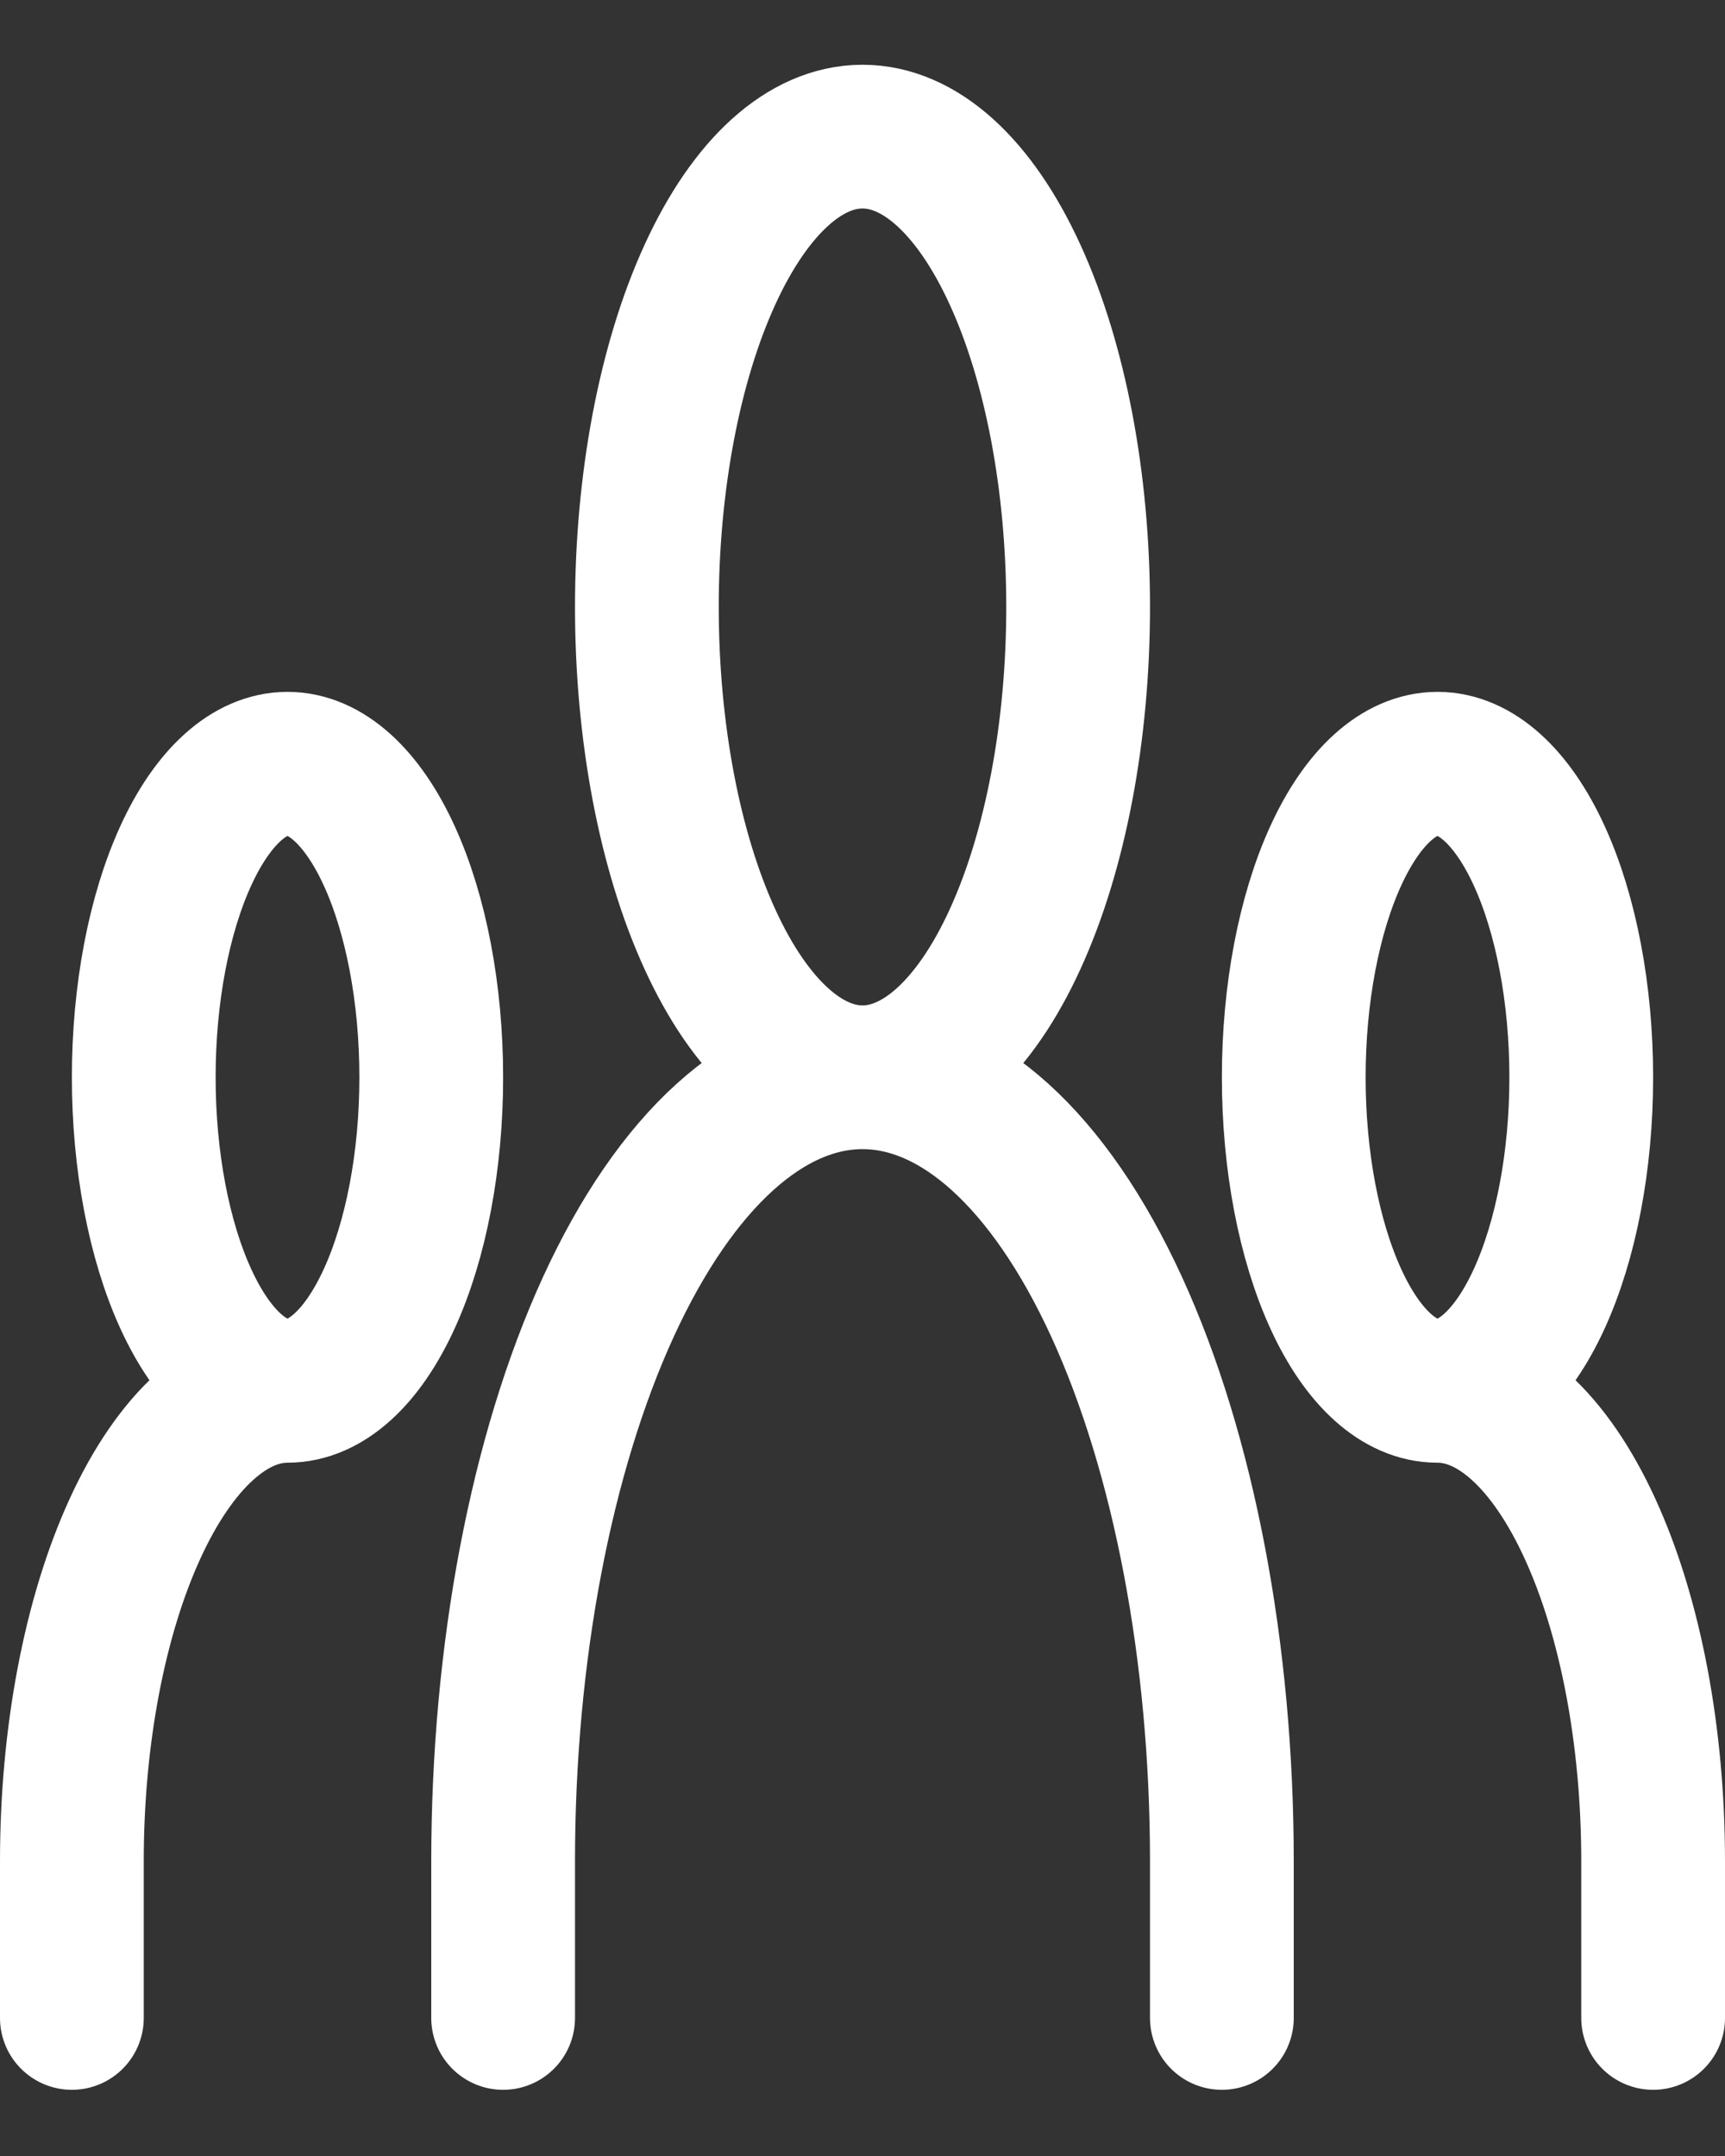 <svg width="24" height="30" viewBox="0 0 24 30" fill="none" xmlns="http://www.w3.org/2000/svg">
<rect x="0" y="0" width="24" height="30" fill="#333333" stroke="none"/>
<path d="M7 28.079V25.898C7 23.005 7.527 20.231 8.464 18.185C9.402 16.14 10.674 14.99 12 14.99M12 14.99C13.326 14.99 14.598 16.14 15.536 18.185C16.473 20.231 17 23.005 17 25.898V28.079M12 14.99C12.796 14.99 13.559 14.301 14.121 13.073C14.684 11.846 15 10.181 15 8.446C15 6.71 14.684 5.045 14.121 3.818C13.559 2.591 12.796 1.901 12 1.901C11.204 1.901 10.441 2.591 9.879 3.818C9.316 5.045 9 6.71 9 8.446C9 10.181 9.316 11.846 9.879 13.073C10.441 14.301 11.204 14.99 12 14.99ZM1 28.079V25.898C1 24.162 1.316 22.497 1.879 21.27C2.441 20.043 3.204 19.353 4 19.353M4 19.353C4.53 19.353 5.039 18.894 5.414 18.075C5.789 17.257 6 16.147 6 14.99C6 13.833 5.789 12.723 5.414 11.905C5.039 11.087 4.53 10.627 4 10.627C3.47 10.627 2.961 11.087 2.586 11.905C2.211 12.723 2 13.833 2 14.99C2 16.147 2.211 17.257 2.586 18.075C2.961 18.894 3.47 19.353 4 19.353ZM23 28.079V25.898C23 24.162 22.684 22.497 22.121 21.27C21.559 20.043 20.796 19.353 20 19.353M20 19.353C20.53 19.353 21.039 18.894 21.414 18.075C21.789 17.257 22 16.147 22 14.99C22 13.833 21.789 12.723 21.414 11.905C21.039 11.087 20.53 10.627 20 10.627C19.47 10.627 18.961 11.087 18.586 11.905C18.211 12.723 18 13.833 18 14.99C18 16.147 18.211 17.257 18.586 18.075C18.961 18.894 19.47 19.353 20 19.353Z" stroke="white" stroke-width="2" stroke-linecap="round" stroke-linejoin="round"/>
</svg>
